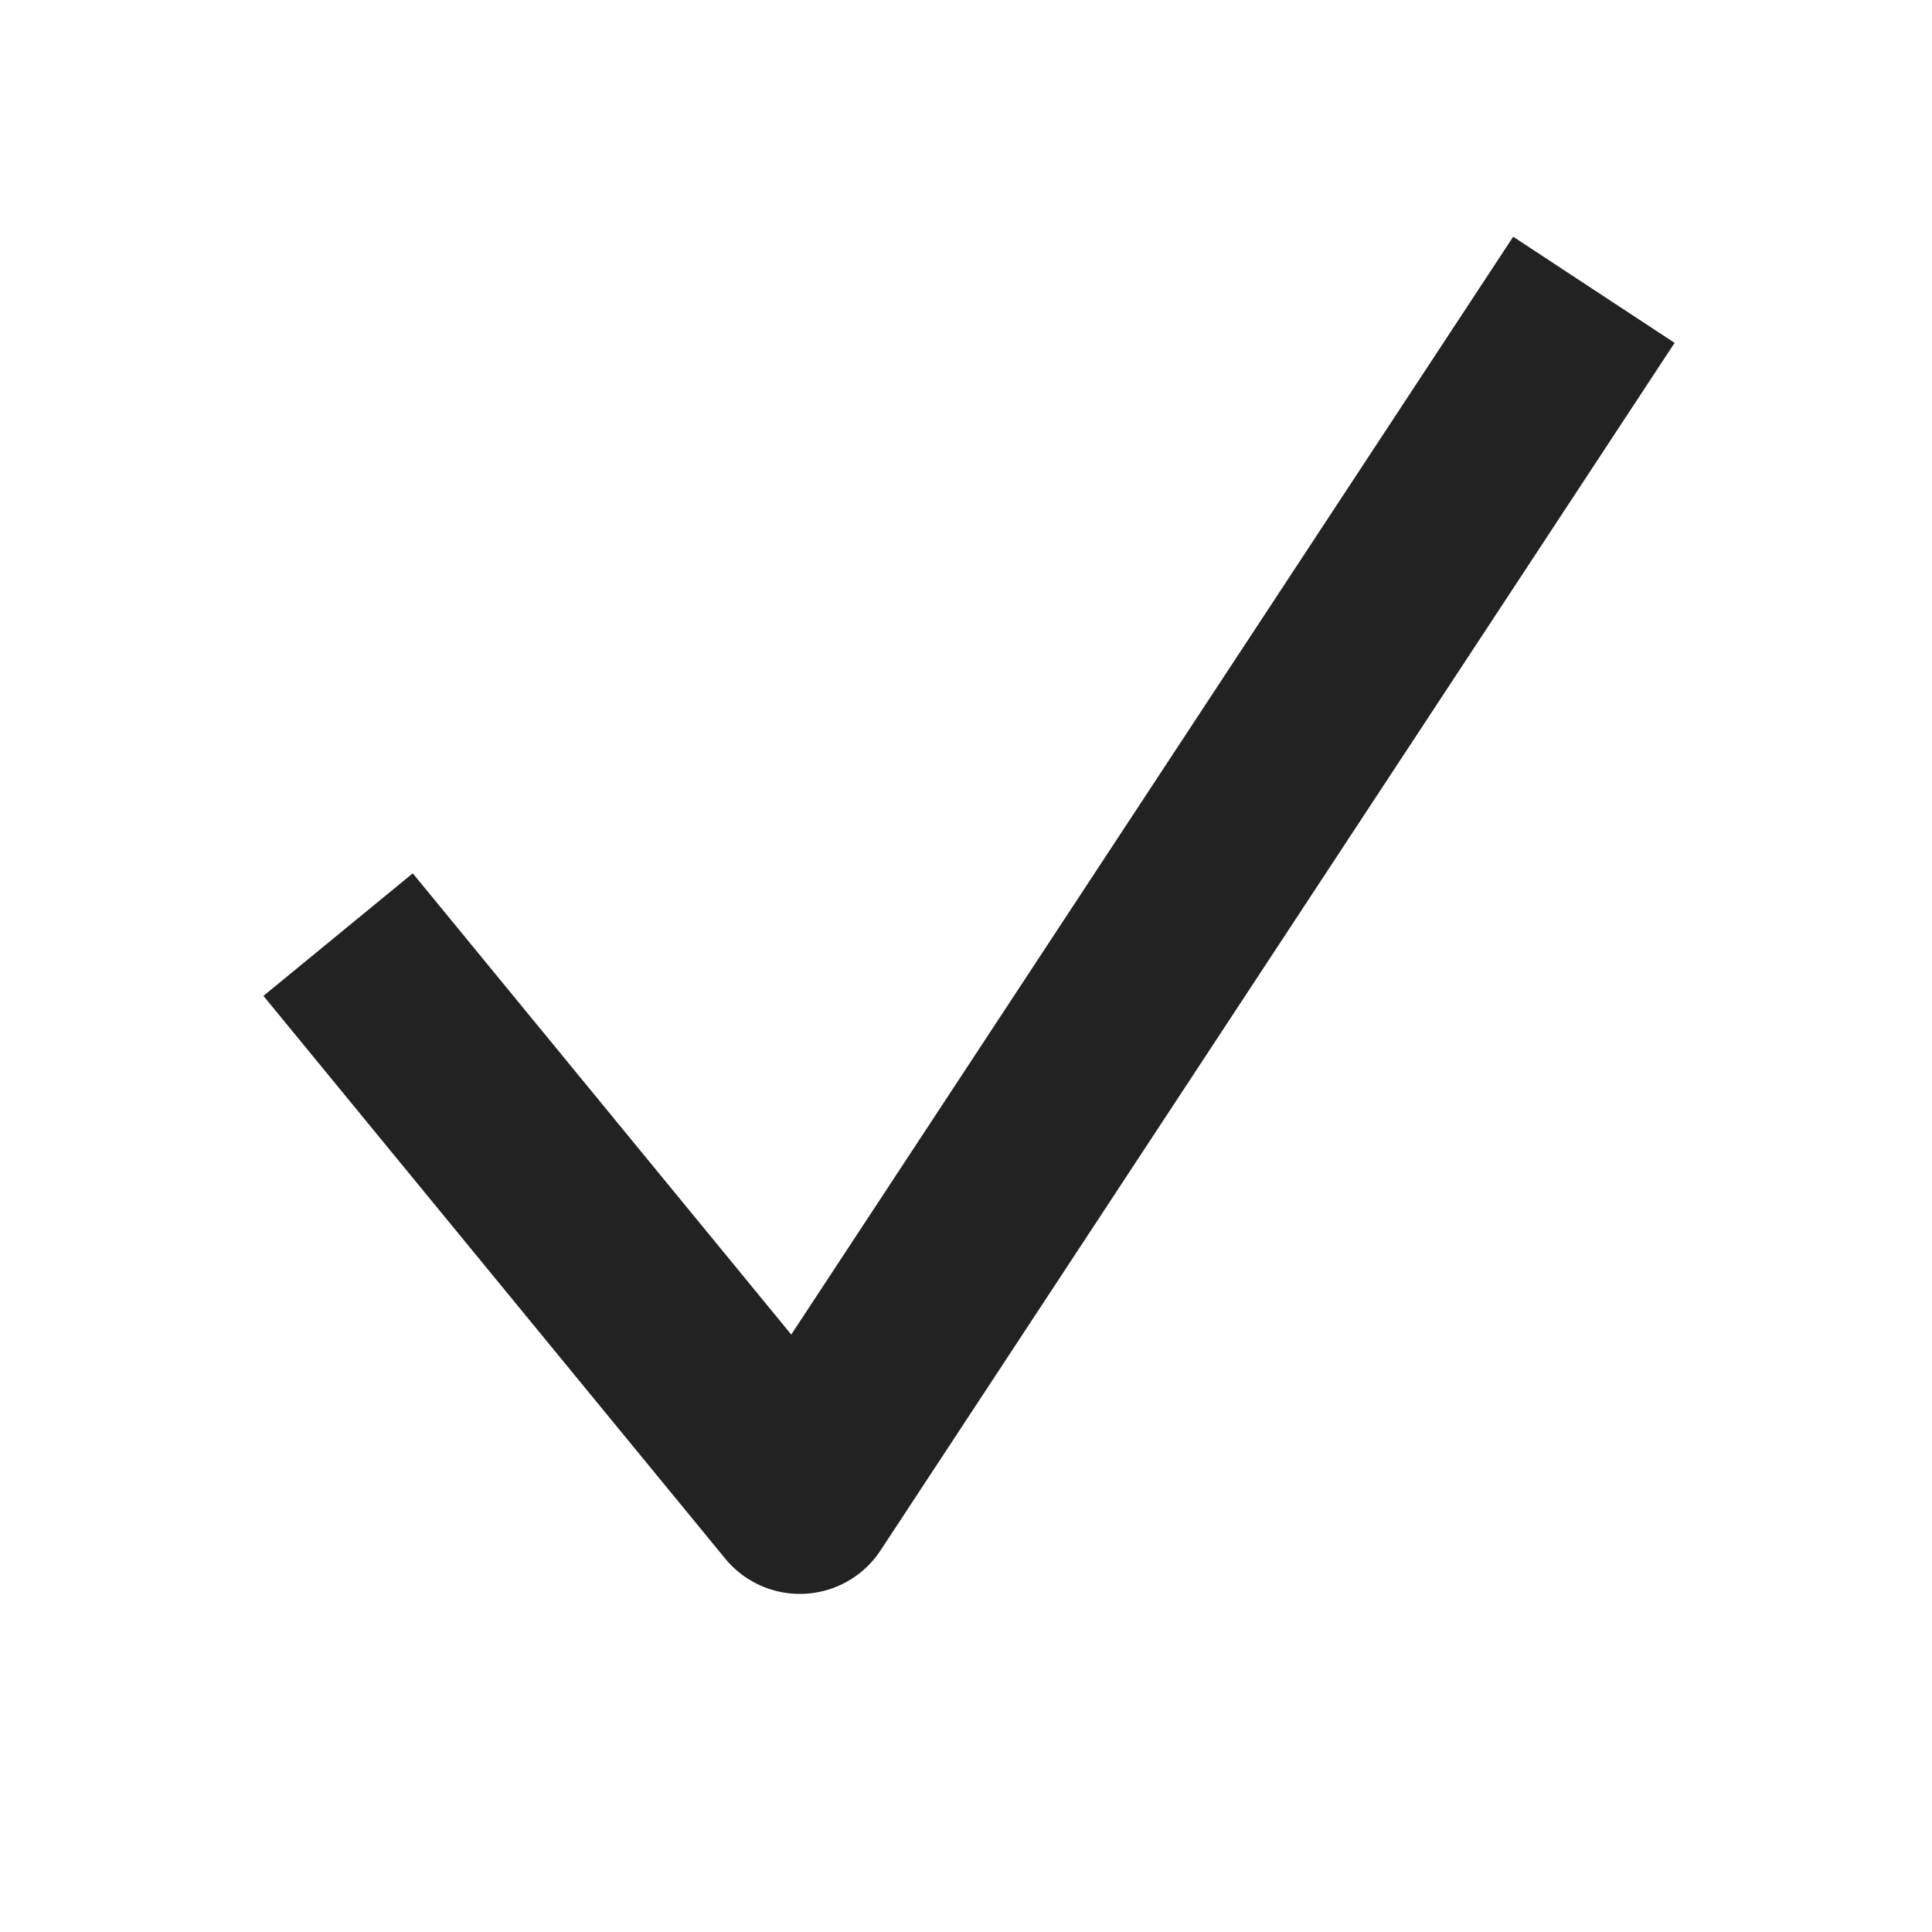<!--?xml version="1.0" encoding="UTF-8"?-->
<svg xmlns="http://www.w3.org/2000/svg" width="20" height="20" viewBox="0 0 20 20" fill="none">
  <!-- Transparent background -->
  <path d="M3.5 9.675 8.28 15.5 16.5 3" stroke="#222222" stroke-width="2" stroke-linejoin="round"></path>
</svg>

